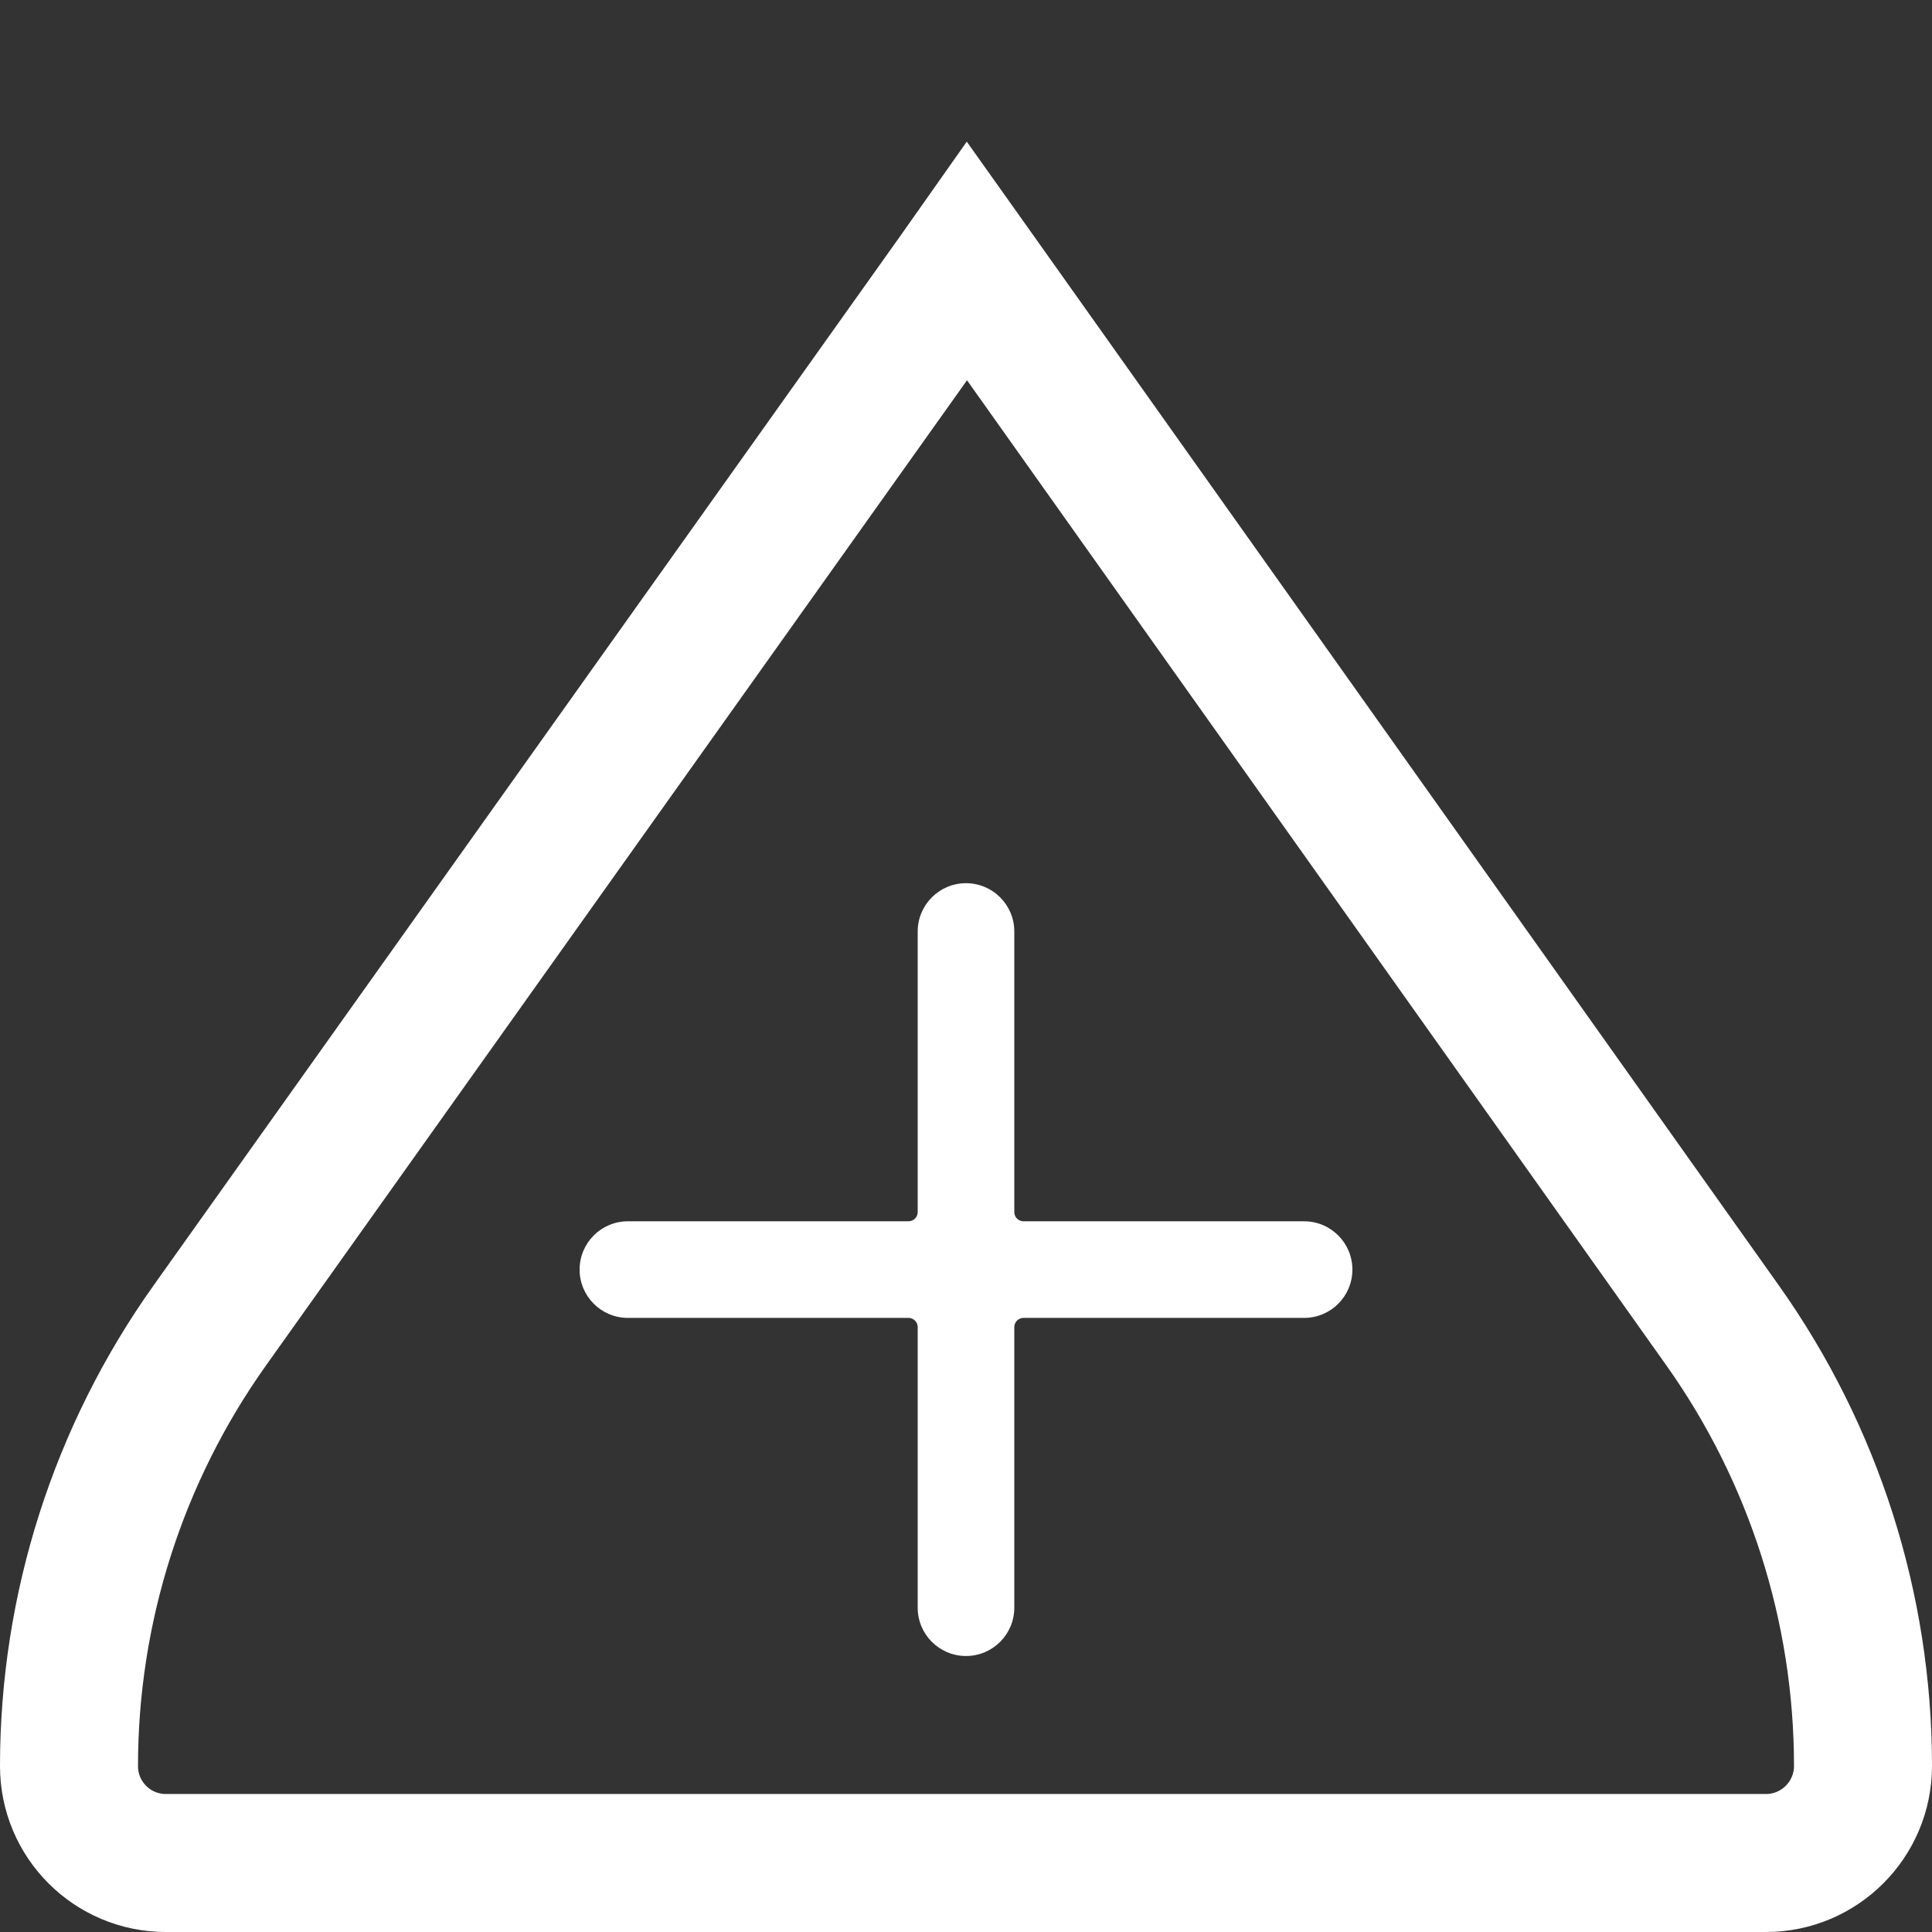 <svg width="21" height="21" viewBox="0 0 21 21" fill="none" xmlns="http://www.w3.org/2000/svg">
<rect x="0" y="0" width="21" height="21" fill="#333333" stroke="none"/>
<path d="M10.394 3.004L10.511 2.838L10.629 3.004L18.722 14.404C19.716 15.803 20.25 17.478 20.25 19.195C20.25 19.777 19.777 20.25 19.195 20.25H1.803C1.221 20.25 0.75 19.779 0.75 19.197C0.75 17.48 1.285 15.805 2.281 14.406L10.394 3.004Z" stroke="white" stroke-width="1.5"/>
<path d="M11.025 13.175L11.025 10.125C11.025 9.835 10.79 9.6 10.5 9.6C10.21 9.6 9.975 9.835 9.975 10.125L9.975 13.175C9.975 13.23 9.93 13.275 9.875 13.275H6.825C6.535 13.275 6.3 13.51 6.3 13.8C6.3 14.09 6.535 14.325 6.825 14.325H9.875C9.93 14.325 9.975 14.37 9.975 14.425V17.475C9.975 17.765 10.21 18 10.5 18C10.79 18 11.025 17.765 11.025 17.475V14.425C11.025 14.37 11.07 14.325 11.125 14.325H14.175C14.465 14.325 14.7 14.09 14.7 13.8C14.7 13.51 14.465 13.275 14.175 13.275H11.125C11.07 13.275 11.025 13.23 11.025 13.175Z" fill="white"/>
</svg>
